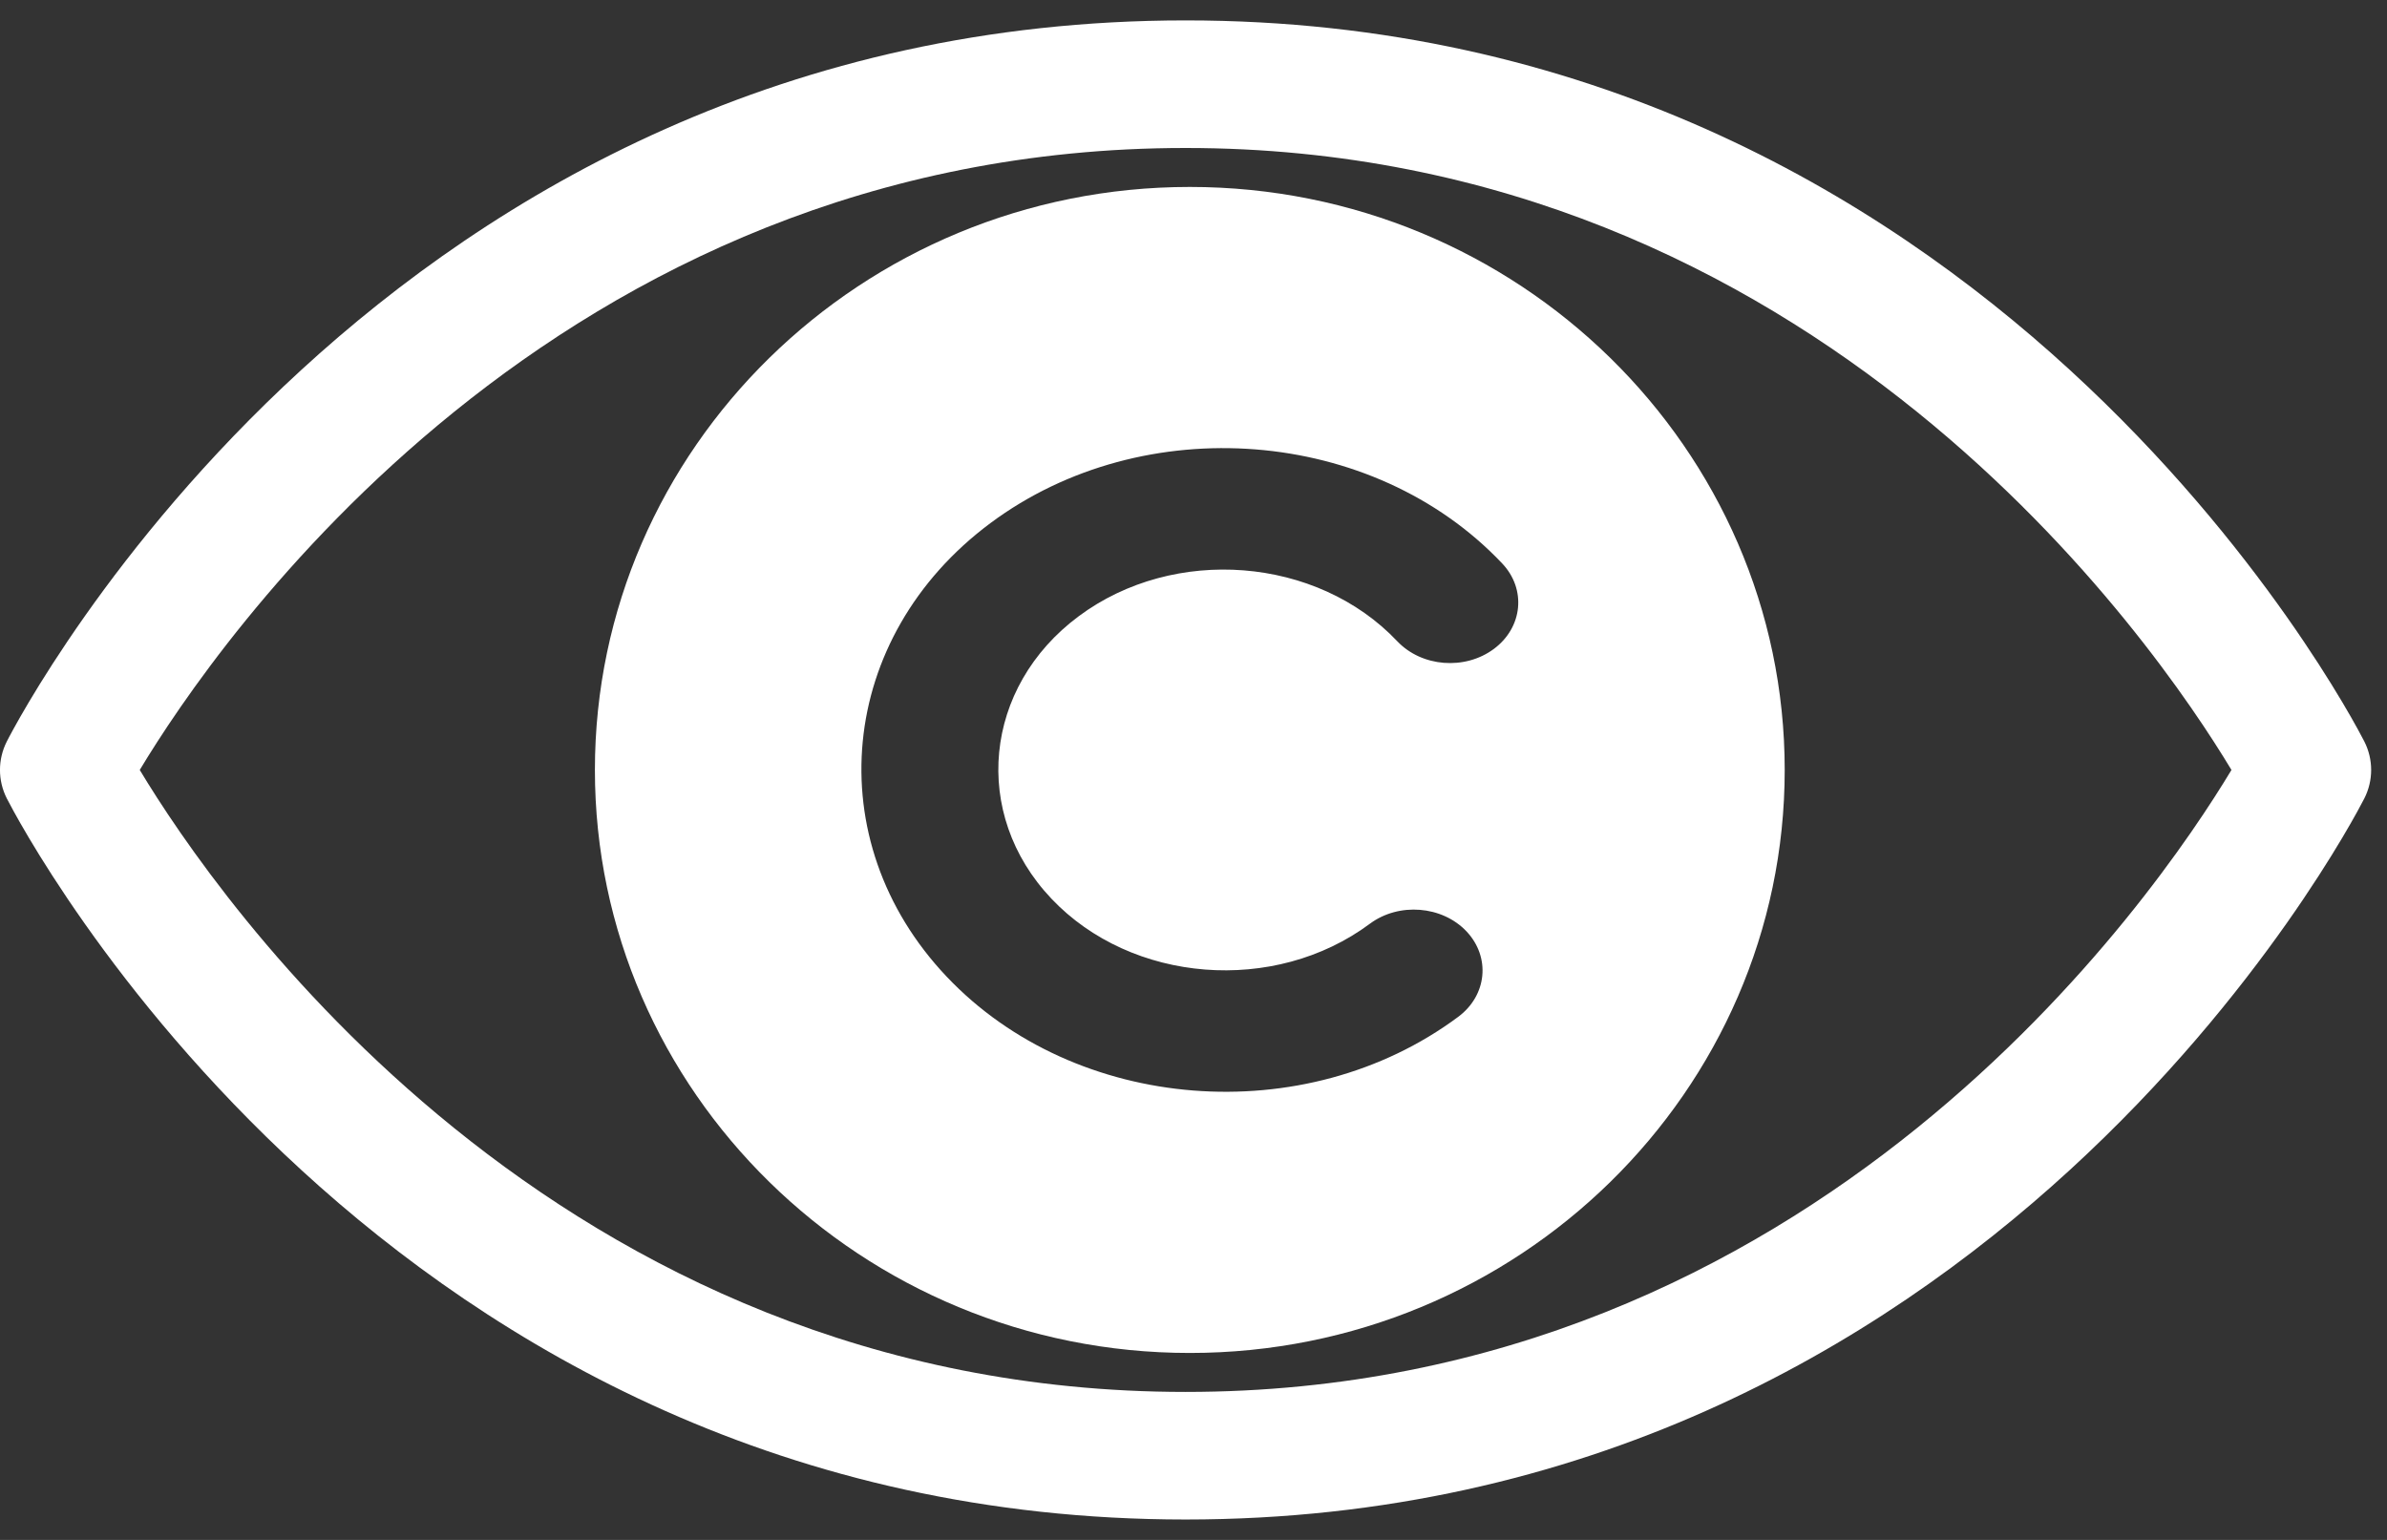 <?xml version="1.0" encoding="UTF-8" standalone="no"?>
<svg width="31px" height="20px" viewBox="0 0 31 20" version="1.1" xmlns="http://www.w3.org/2000/svg" xmlns:xlink="http://www.w3.org/1999/xlink">
    <rect x="0" y="0" width="31" height="20" fill="#333333" stroke="none"/>
    <!-- Generator: Sketch 3.8.2 (29753) - http://www.bohemiancoding.com/sketch -->
    <title>logo</title>
    <desc>Created with Sketch.</desc>
    <defs></defs>
    <g id="Page-1" stroke="none" stroke-width="1" fill="none" fill-rule="evenodd">
        <g id="logo" transform="translate(-14, -20)">
            <rect id="Rectangle-307" x="0" y="0" width="60" height="60"></rect>
            <g id="Fill-174-+-Fill-175" transform="translate(14, 20)" fill="#FFFFFF">
                <path d="M15.397,19.735 C4.99,19.735 0.285,10.753 0.089,10.371 C-0.03,10.137 -0.03,9.863 0.089,9.629 C0.285,9.247 4.99,0.265 15.397,0.265 C25.804,0.265 30.509,9.247 30.705,9.629 C30.824,9.863 30.824,10.137 30.705,10.371 C30.509,10.753 25.804,19.735 15.397,19.735 L15.397,19.735 Z M1.815,10 C2.797,11.633 7.195,18.078 15.397,18.078 C23.599,18.078 27.997,11.633 28.98,10 C27.997,8.367 23.599,1.922 15.397,1.922 C7.195,1.922 2.797,8.367 1.815,10 L1.815,10 Z" id="Fill-174"></path>
                <path d="M15.452,17.572 C11.192,17.572 7.726,14.175 7.726,10 C7.726,5.825 11.192,2.428 15.452,2.428 C19.712,2.428 23.178,5.825 23.178,10 C23.178,14.175 19.712,17.572 15.452,17.572 Z M12.864,6.793 C14.854,5.313 17.834,5.548 19.508,7.317 C19.825,7.651 19.777,8.148 19.401,8.428 C19.024,8.708 18.464,8.663 18.147,8.329 C17.105,7.228 15.248,7.082 14.01,8.003 C12.771,8.924 12.611,10.57 13.654,11.671 C14.696,12.772 16.553,12.918 17.791,11.997 C18.167,11.718 18.728,11.762 19.045,12.096 C19.361,12.431 19.313,12.928 18.937,13.207 C16.947,14.687 13.967,14.452 12.293,12.683 C10.619,10.915 10.874,8.273 12.864,6.793 Z" id="Fill-175"></path>
            </g>
        </g>
    </g>
</svg>